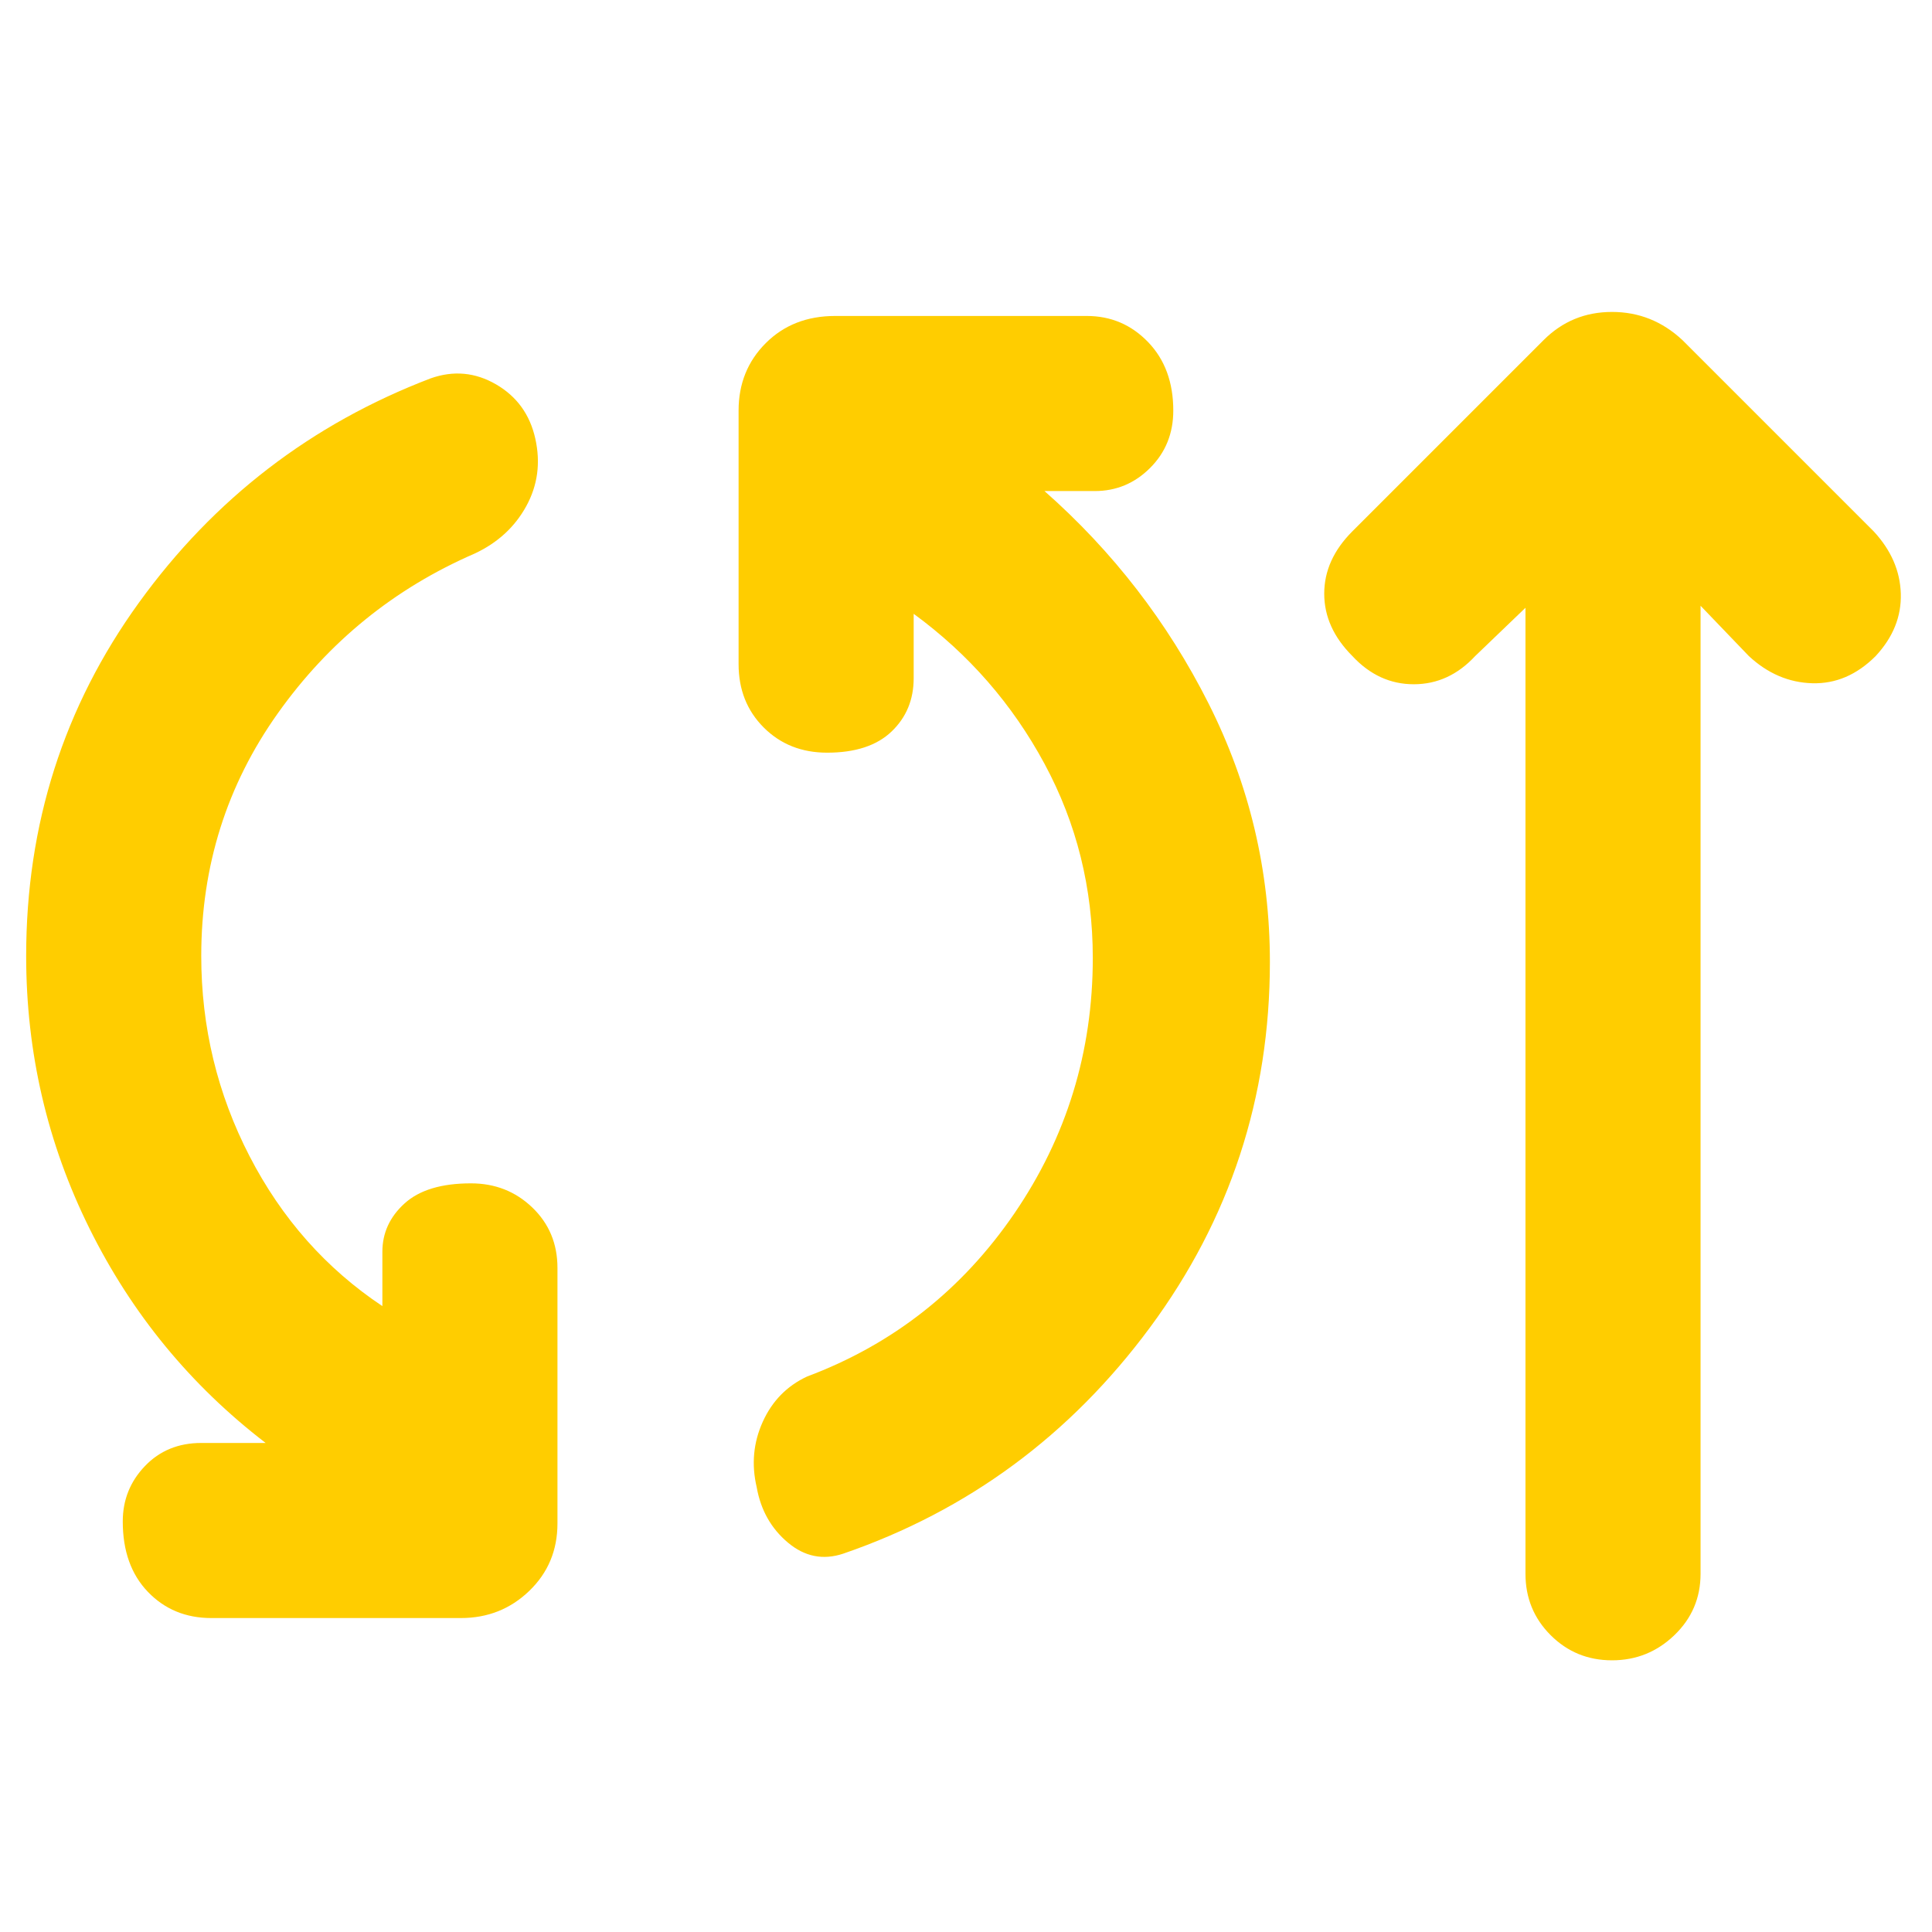 <svg xmlns="http://www.w3.org/2000/svg" height="48" viewBox="0 -960 960 960" width="48"><path fill="rgb(255, 205, 0)" d="M105-156q-19 0-31.5-13T61-204q0-16 11-27.5t28-11.5h32q-56-43-87.5-106.5T13-485q0-98 56-175.5T214-772q17-6 32.5 3t19.5 27q4 18-4.5 33.5T236-685q-60 26-98 79.5T100-485q0 53 24 99.5t66 74.5v-27q0-14 11-24t33-10q18 0 30.5 12t12.5 30v127q0 20-14 33.5T229-156H105Zm314-32q-15 5-27.5-5.5T376-221q-4-17 3-32.5t22-22.5q64-24 103-81t39-127q0-52-24-96.5T454-655v32q0 16-11 26.5T411-586q-19 0-31.5-12.5T367-630v-126q0-20 13.5-33.5T415-803h125q18 0 30.5 13t12.5 34q0 17-11.5 28.5T544-716h-25q51 45 81.5 105.5T631-482q0 101-59.5 181.5T419-188Zm339-470-25 24q-13 14-30.5 14T672-634q-14-14-14-31t14-31l95-95q14-14 34-14t35 14l95 95q13 14 13.5 31T932-634q-14 14-31.5 13.5T869-634l-24-25v481q0 18-13 30.5T801-135q-18 0-30.5-12.5T758-178v-480Z"/></svg>